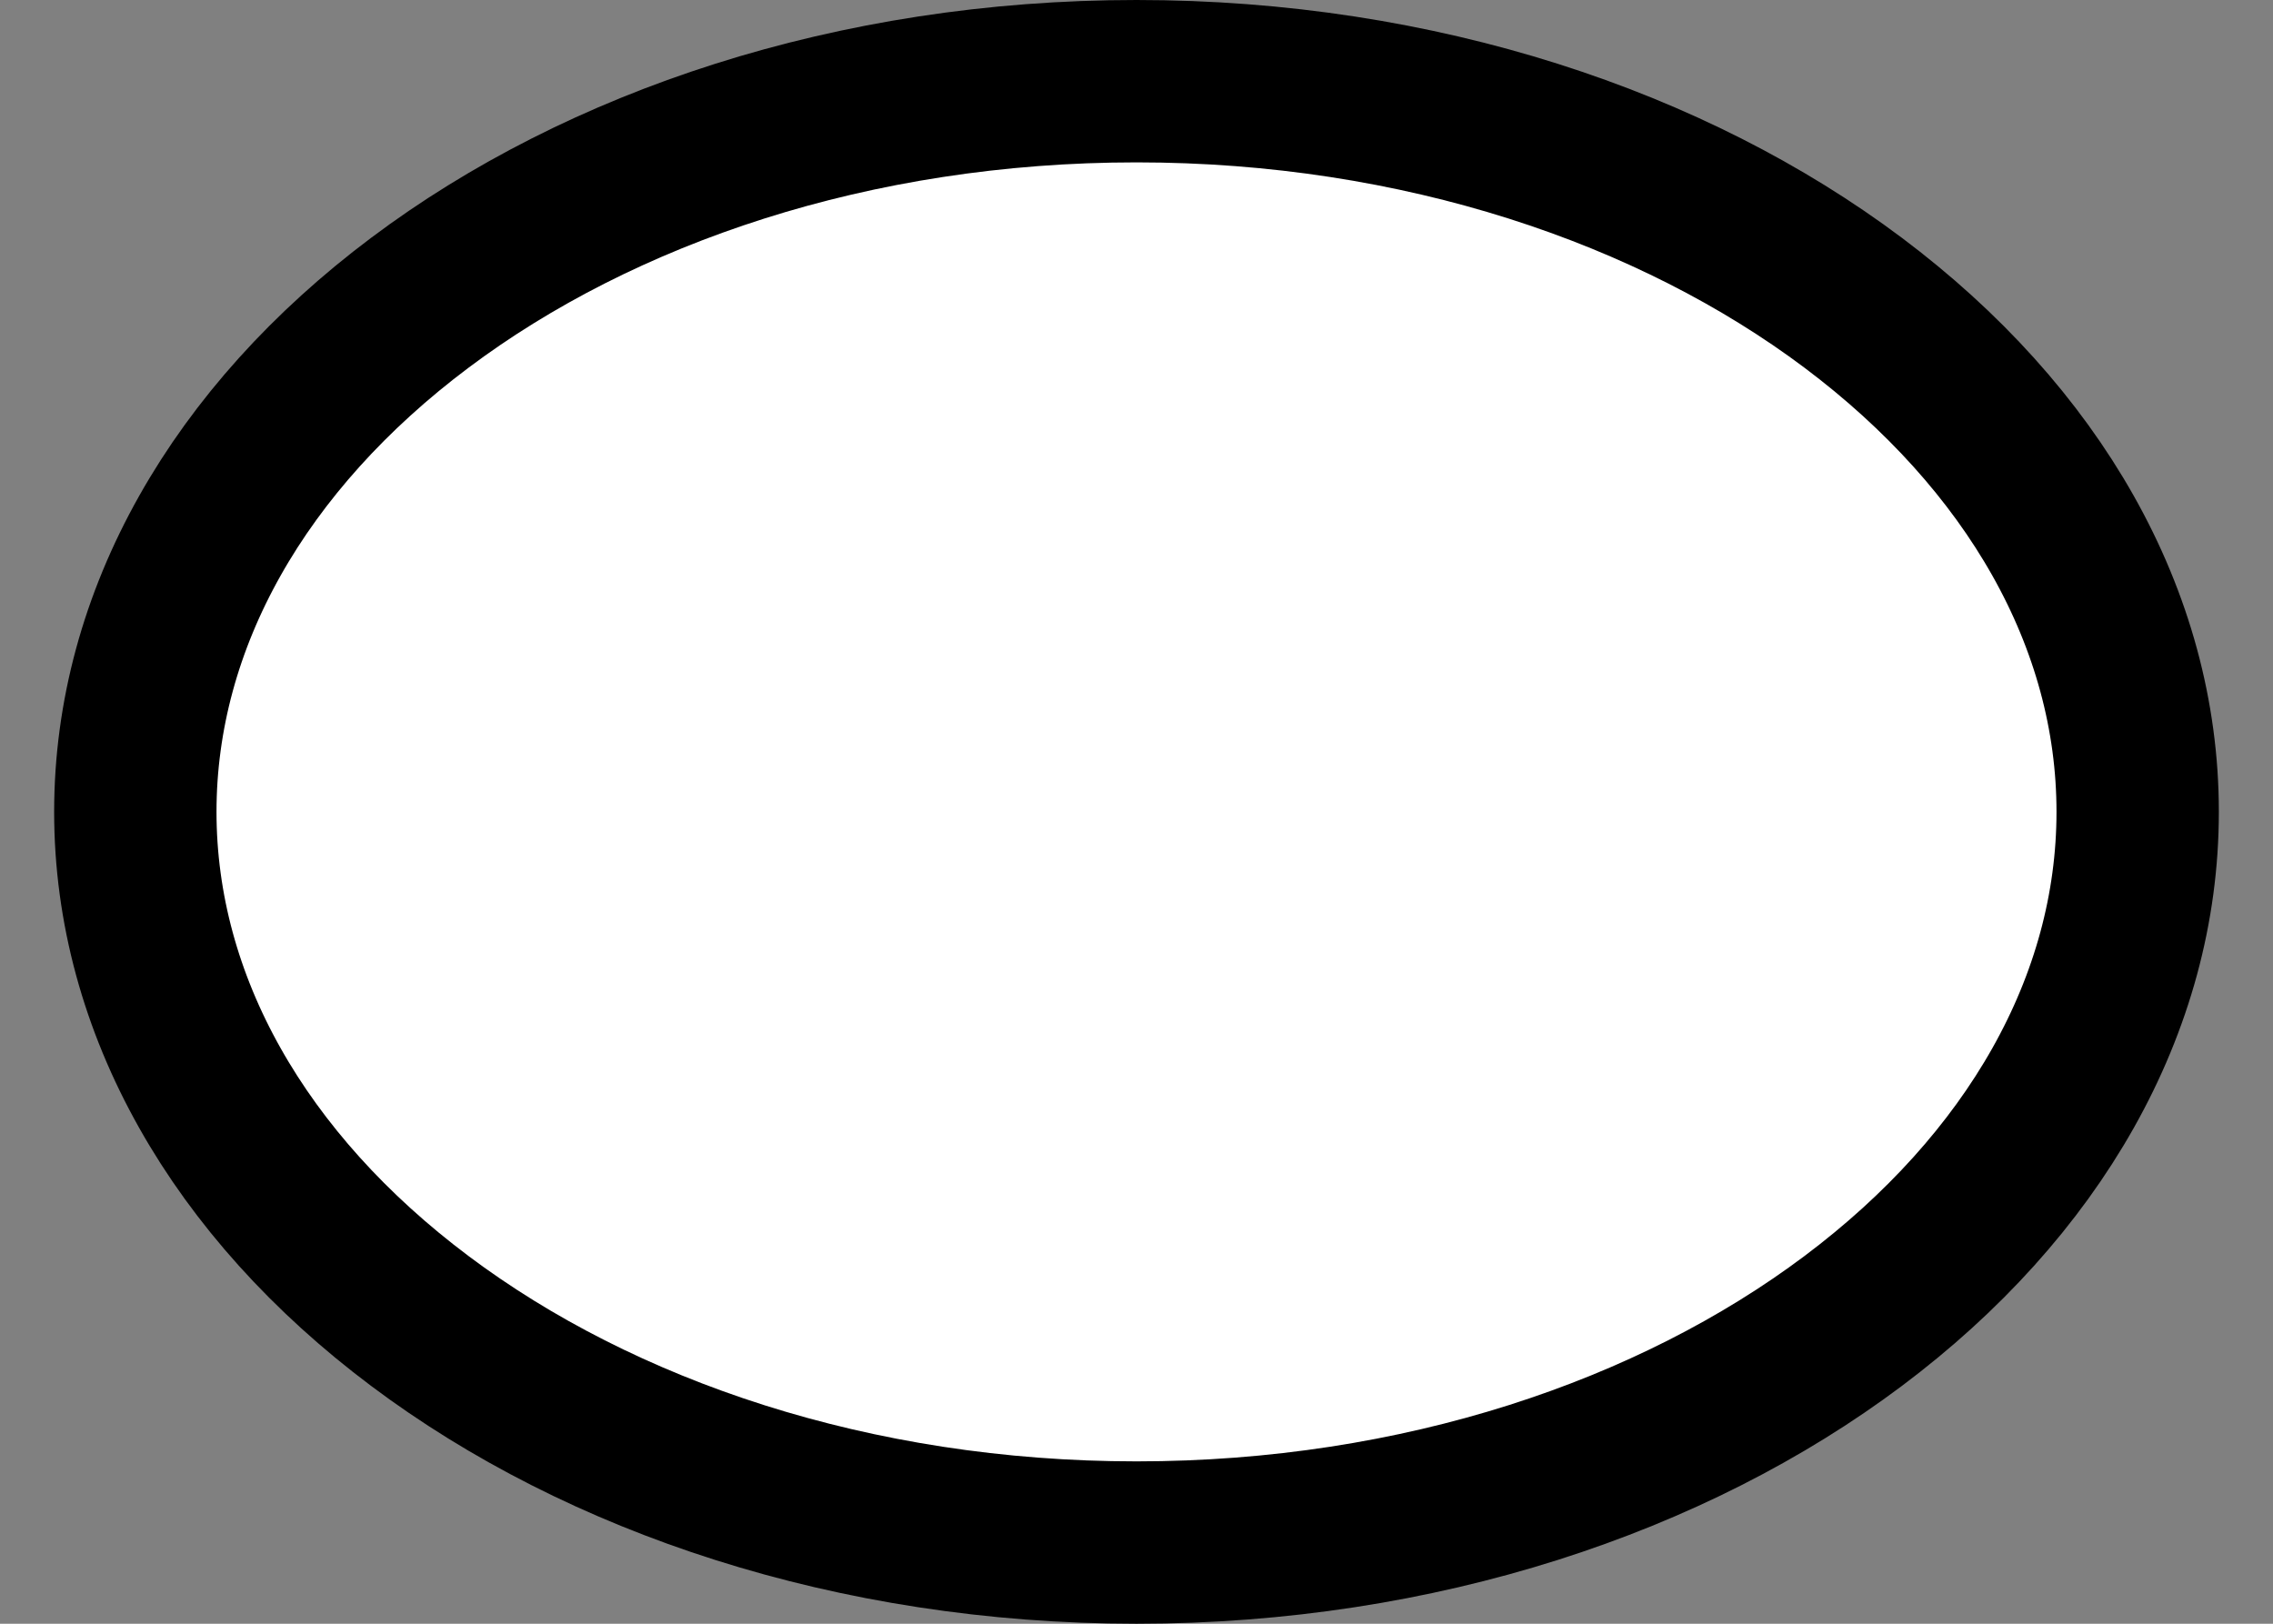 <svg width="28" height="20" viewBox="0 0 28 20" fill="none" xmlns="http://www.w3.org/2000/svg">
<rect x="0" y="0" width="28" height="20" fill="#808080" stroke="none"/>
<path d="M26.333 10C26.333 12.376 25.051 14.604 22.828 16.271C20.604 17.939 17.486 19 14 19C10.513 19 7.395 17.939 5.172 16.271C2.948 14.604 1.667 12.376 1.667 10C1.667 7.624 2.948 5.397 5.172 3.729C7.395 2.061 10.513 1 14 1C17.486 1 20.604 2.061 22.828 3.729C25.051 5.397 26.333 7.624 26.333 10Z" fill="white" stroke="black" stroke-width="2"/>
</svg>
